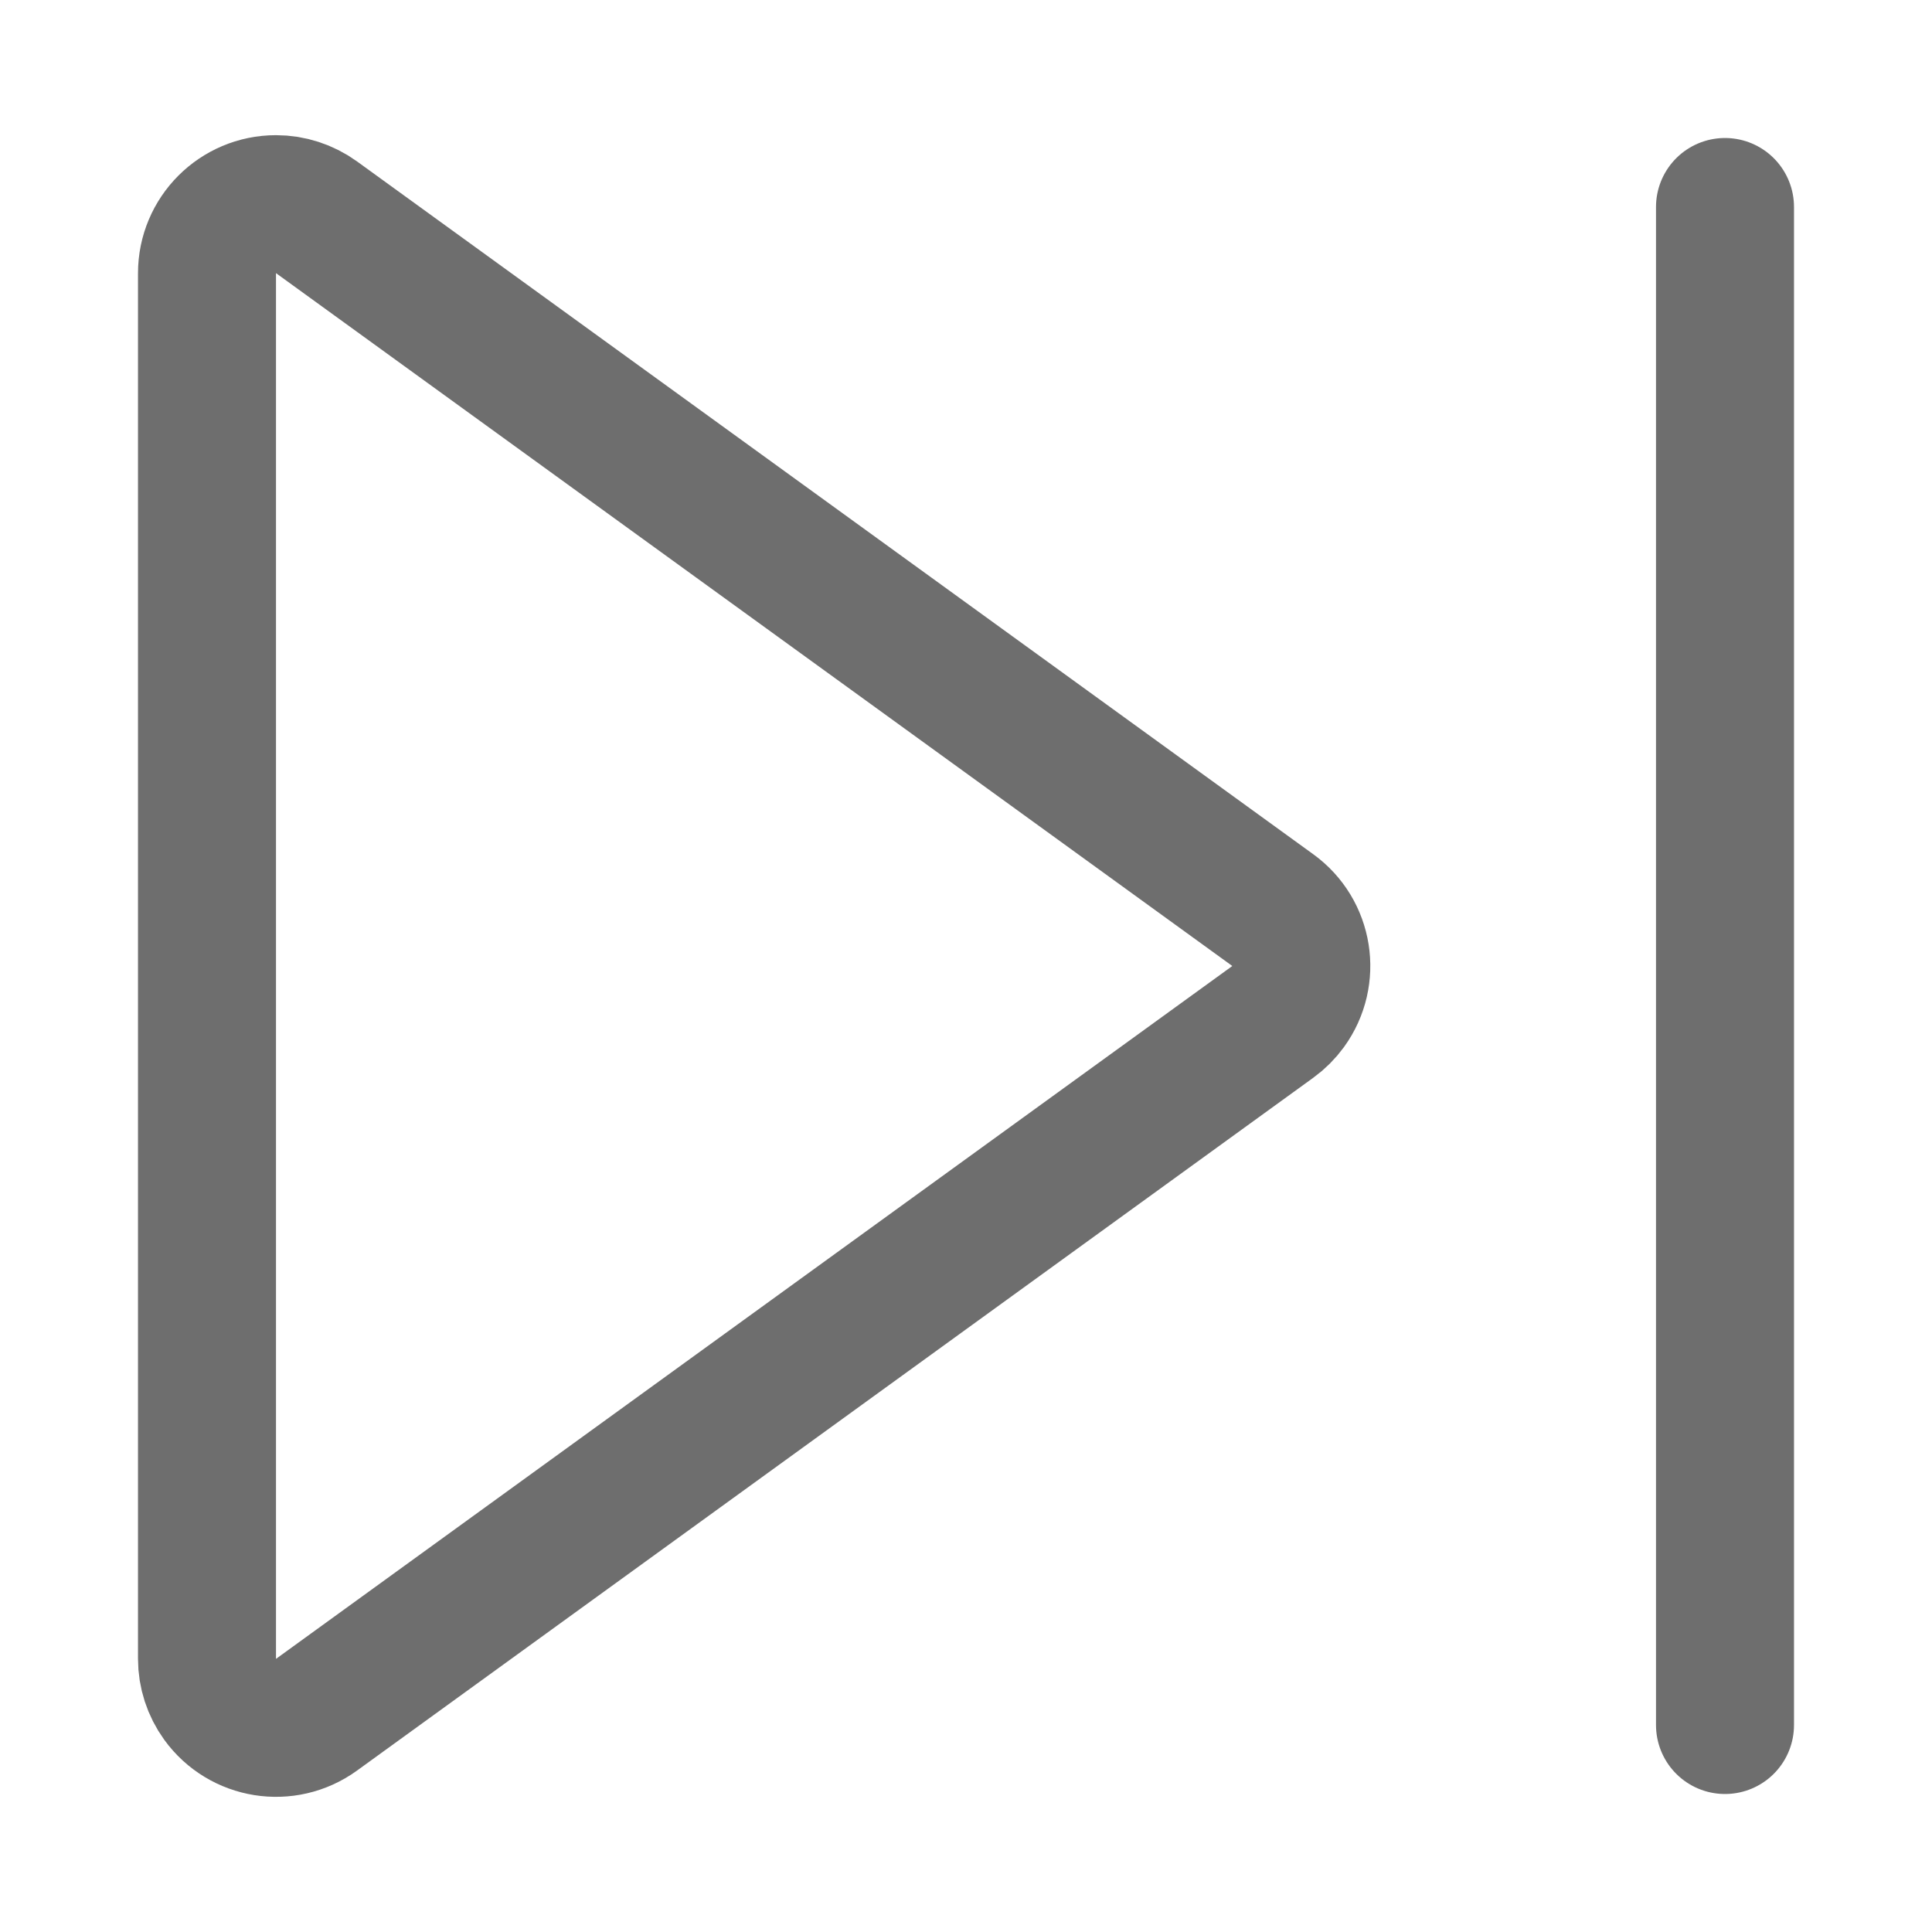 <?xml version="1.0" encoding="UTF-8"?>
<svg width="28px" height="28px" viewBox="0 0 28 28" version="1.1" xmlns="http://www.w3.org/2000/svg" xmlns:xlink="http://www.w3.org/1999/xlink">
    <!-- Generator: Sketch 56.2 (81672) - https://sketch.com -->
    <title>SkipForward</title>
    <desc>Created with Sketch.</desc>
    <g id="SkipForward" stroke="none" stroke-width="1" fill="none" fill-rule="evenodd">
        <g>
            <rect id="蒙版" opacity="0.2" x="0" y="0" width="28" height="28"></rect>
            <path d="M25,25 L25,3" id="路径-3" stroke="#6E6E6E" stroke-width="2" stroke-linecap="round" stroke-linejoin="round"></path>
            <path d="M4.587,3.149 L18.446,13.19 C18.894,13.514 18.993,14.139 18.669,14.587 C18.607,14.672 18.532,14.748 18.446,14.81 L4.587,24.851 C4.139,25.175 3.514,25.075 3.19,24.627 C3.067,24.457 3,24.251 3,24.041 L3,3.959 C3,3.407 3.448,2.959 4,2.959 C4.211,2.959 4.416,3.026 4.587,3.149 Z" id="路径-4" stroke="#6E6E6E" stroke-width="2" stroke-linecap="round" stroke-linejoin="round"></path>
        </g>
    </g>
</svg>